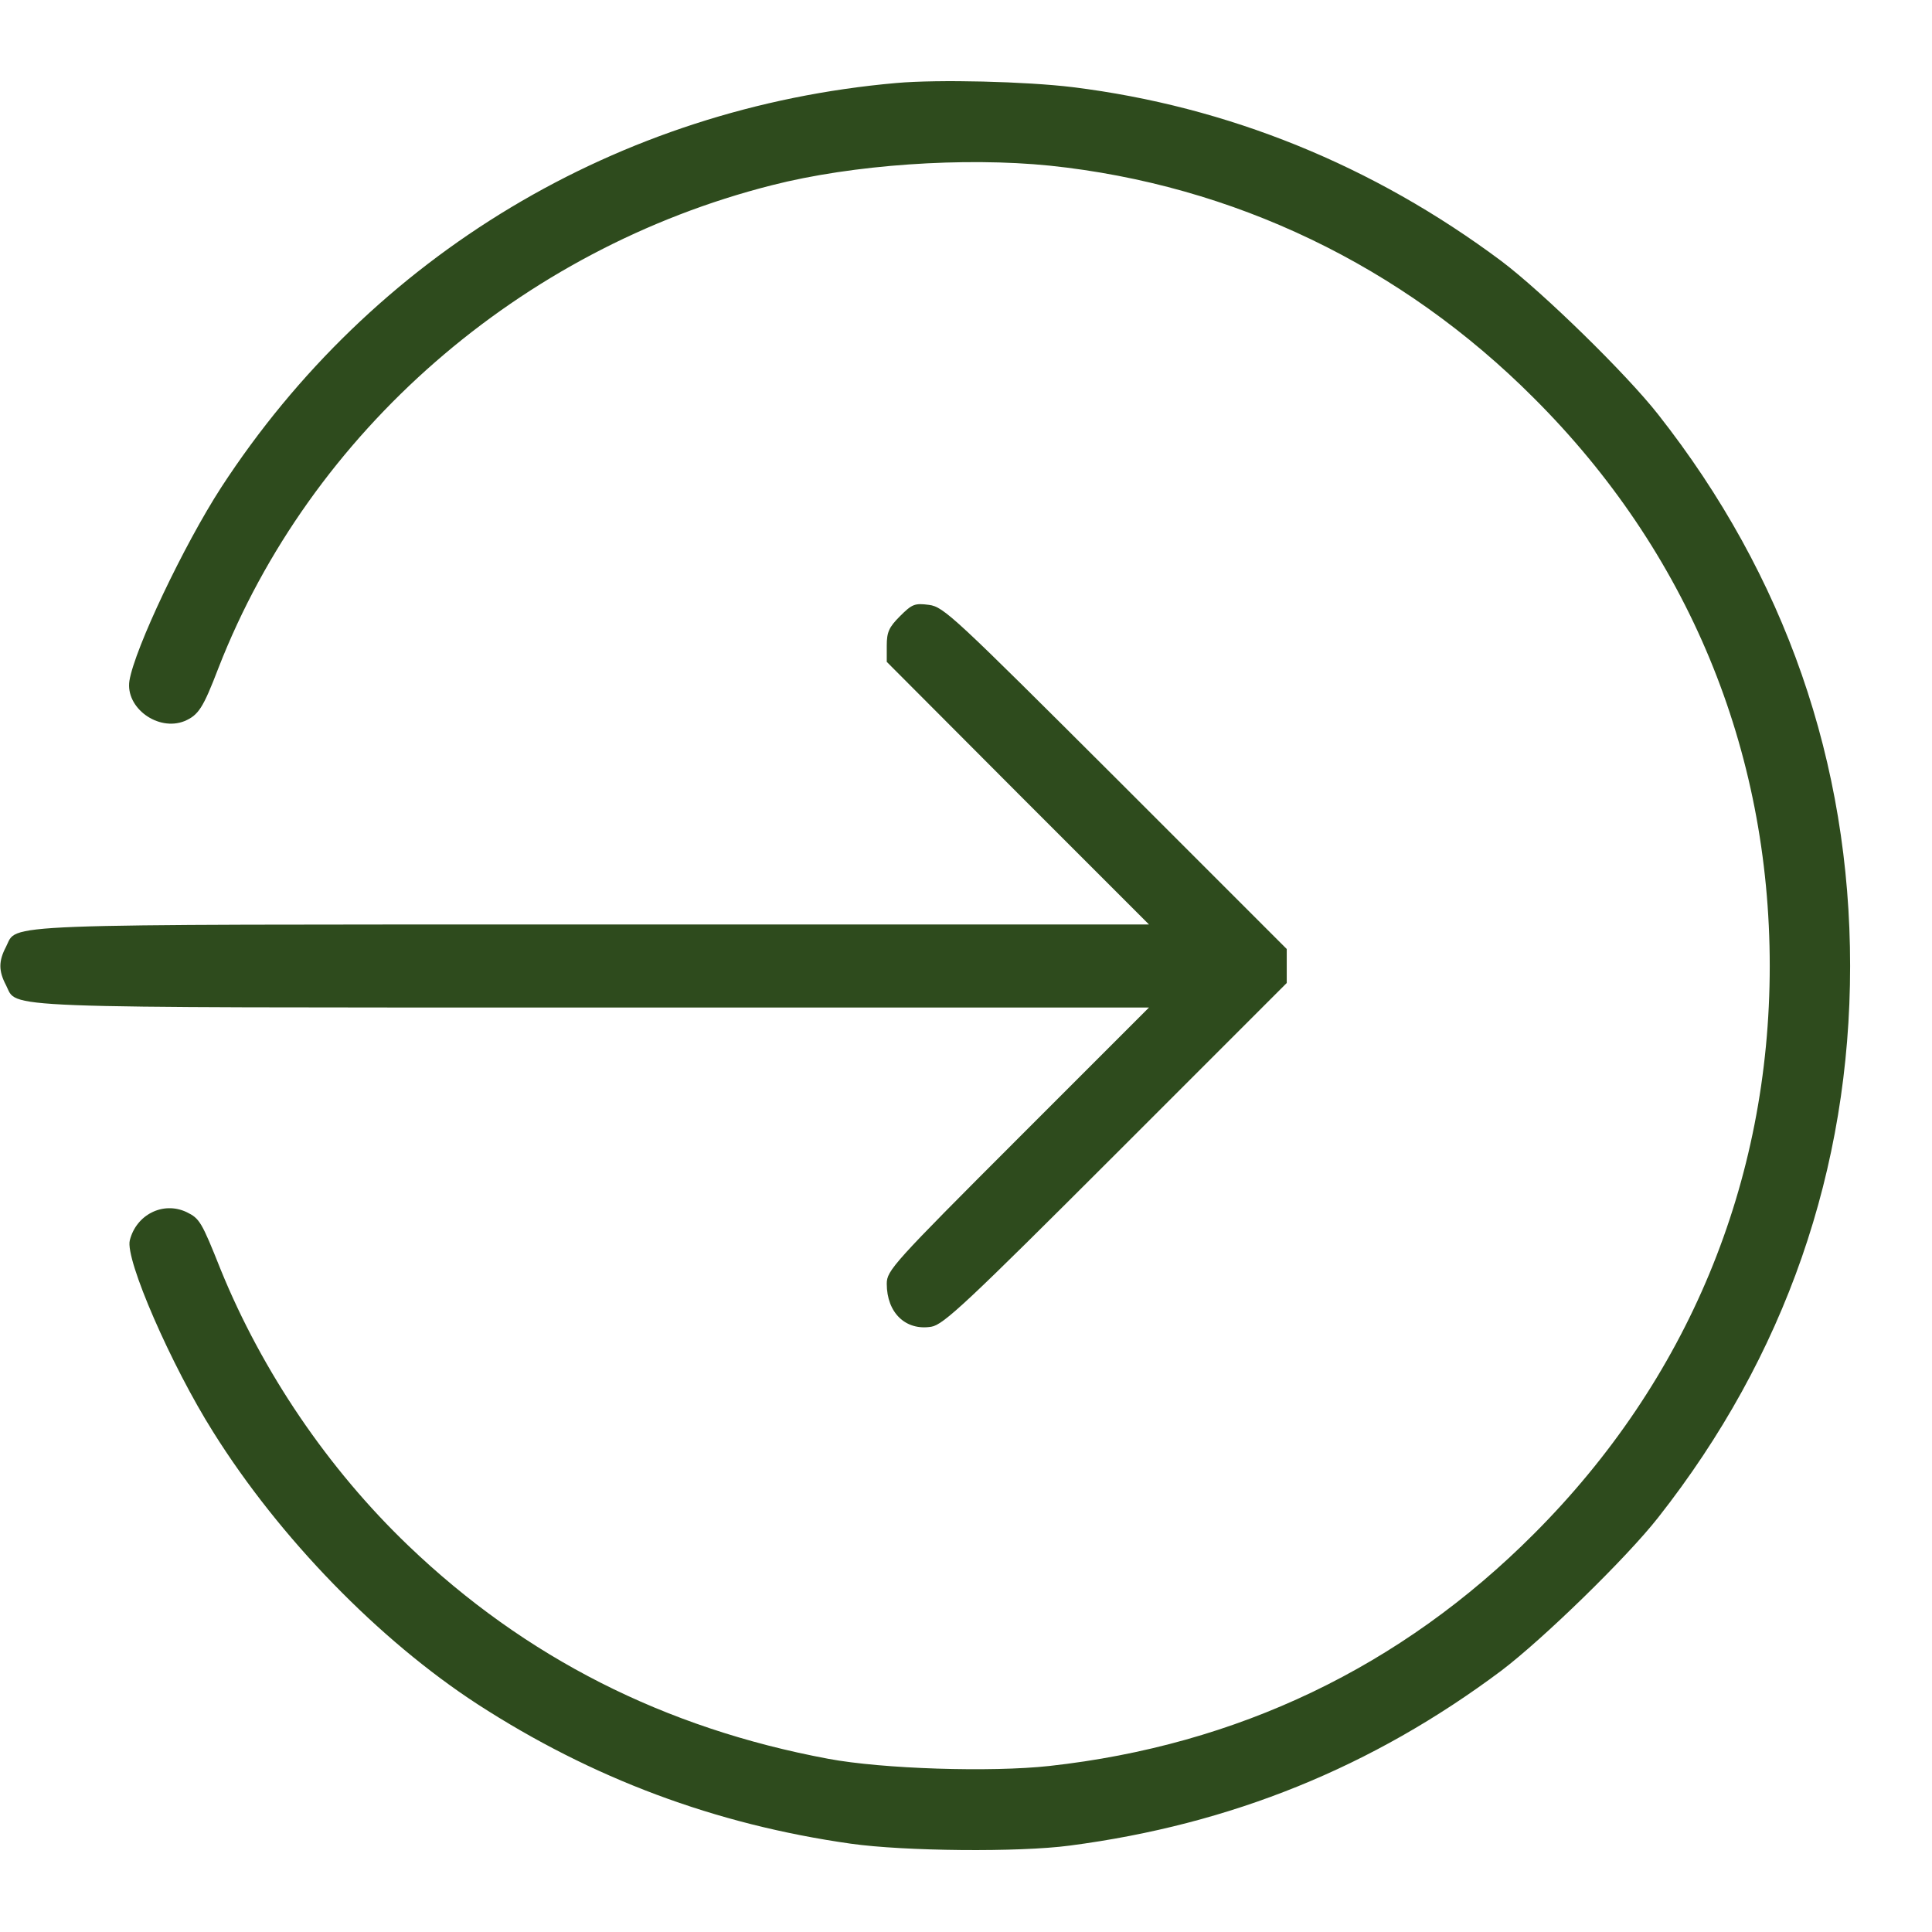 <?xml version="1.0" standalone="no"?>
<!DOCTYPE svg PUBLIC "-//W3C//DTD SVG 20010904//EN"
 "http://www.w3.org/TR/2001/REC-SVG-20010904/DTD/svg10.dtd">
<svg version="1.0" xmlns="http://www.w3.org/2000/svg"
 width="512pt" height="512pt" viewBox="0 0 512 512"
 preserveAspectRatio="xMidYMid meet">

<g transform="translate(0,512) scale(0.1,-0.1)"
fill="#2E4B1D" stroke="none">
<path d="M2375 4900 c-737 -65 -1388 -456 -1789 -1072 -99 -153 -229 -427
-243 -512 -11 -72 76 -135 146 -107 37 16 49 34 90 141 244 626 800 1110 1466
1279 215 55 510 75 737 52 487 -51 933 -265 1283 -616 408 -407 625 -931 625
-1505 0 -574 -218 -1098 -625 -1505 -352 -353 -786 -560 -1284 -615 -155 -17
-442 -8 -586 19 -434 81 -803 268 -1113 565 -213 204 -387 461 -497 731 -51
128 -56 136 -91 153 -62 29 -133 -7 -150 -75 -13 -50 110 -332 221 -508 176
-281 439 -551 700 -721 304 -197 630 -319 990 -370 142 -20 445 -23 580 -5
428 56 802 208 1143 463 111 84 332 299 416 406 337 428 509 924 509 1462 0
538 -172 1034 -509 1462 -84 107 -305 323 -415 406 -340 254 -725 410 -1136
461 -123 15 -356 21 -468 11z"/>
<path d="M2385 3487 c-29 -29 -35 -42 -35 -78 l0 -43 347 -348 348 -348 -1473
0 c-1613 0 -1524 3 -1556 -59 -20 -38 -20 -64 0 -102 32 -62 -57 -59 1556 -59
l1473 0 -348 -348 c-330 -330 -347 -349 -347 -384 0 -77 50 -125 118 -114 32
5 94 63 489 458 l453 453 0 45 0 45 -453 453 c-428 427 -456 454 -495 459 -38
5 -45 2 -77 -30z"/>
</g>
</svg>
